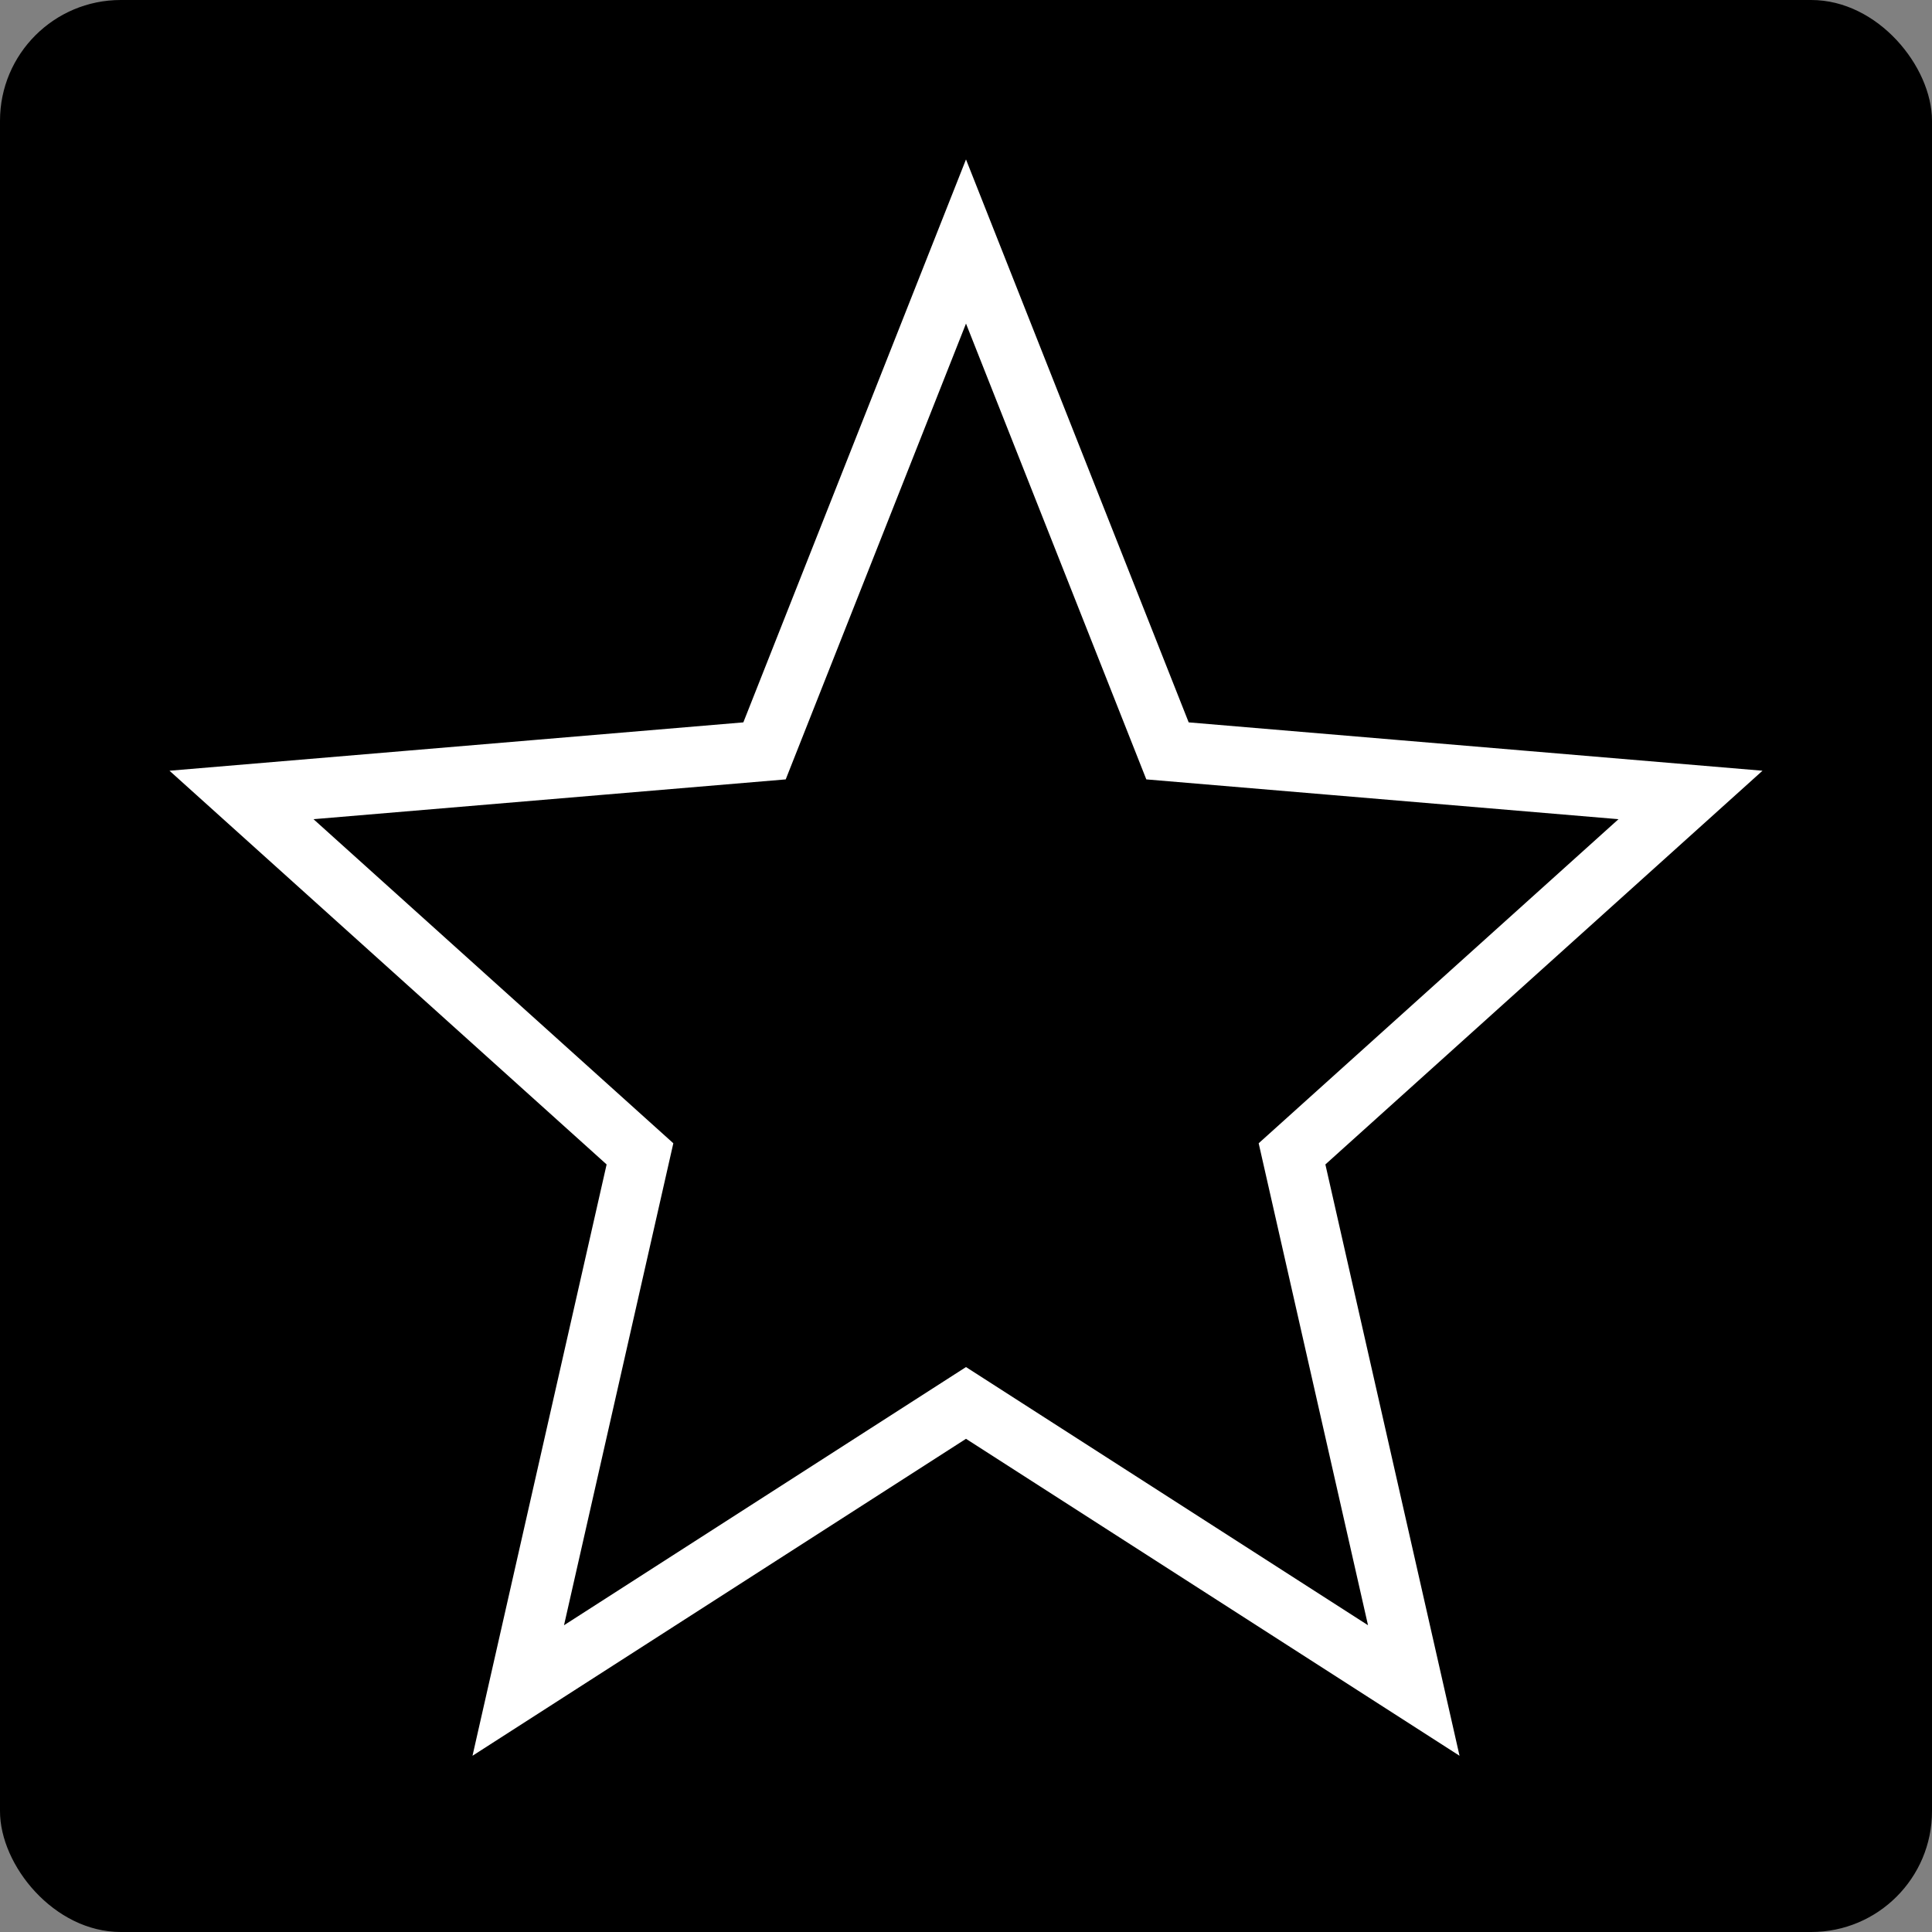 <svg id="ey7A5Oasubt1" xmlns="http://www.w3.org/2000/svg" xmlns:xlink="http://www.w3.org/1999/xlink" viewBox="0 0 64 64" shape-rendering="geometricPrecision" text-rendering="geometricPrecision"><rect x="0" y="0" width="64" height="64" fill="#808080" stroke="none"/><rect width="64" height="64" rx="4" ry="4" stroke-width="0"/><polygon points="-0.822,-26.099 5.853,-9.225 23.178,-7.765 9.978,4.124 14.011,21.901 -0.822,12.375 -15.654,21.901 -11.622,4.124 -24.822,-7.765 -7.496,-9.225 -0.822,-26.099" transform="translate(32.822 34.099)" fill="hsl(200,100%,50%)" stroke-width="2" stroke="white"/></svg>